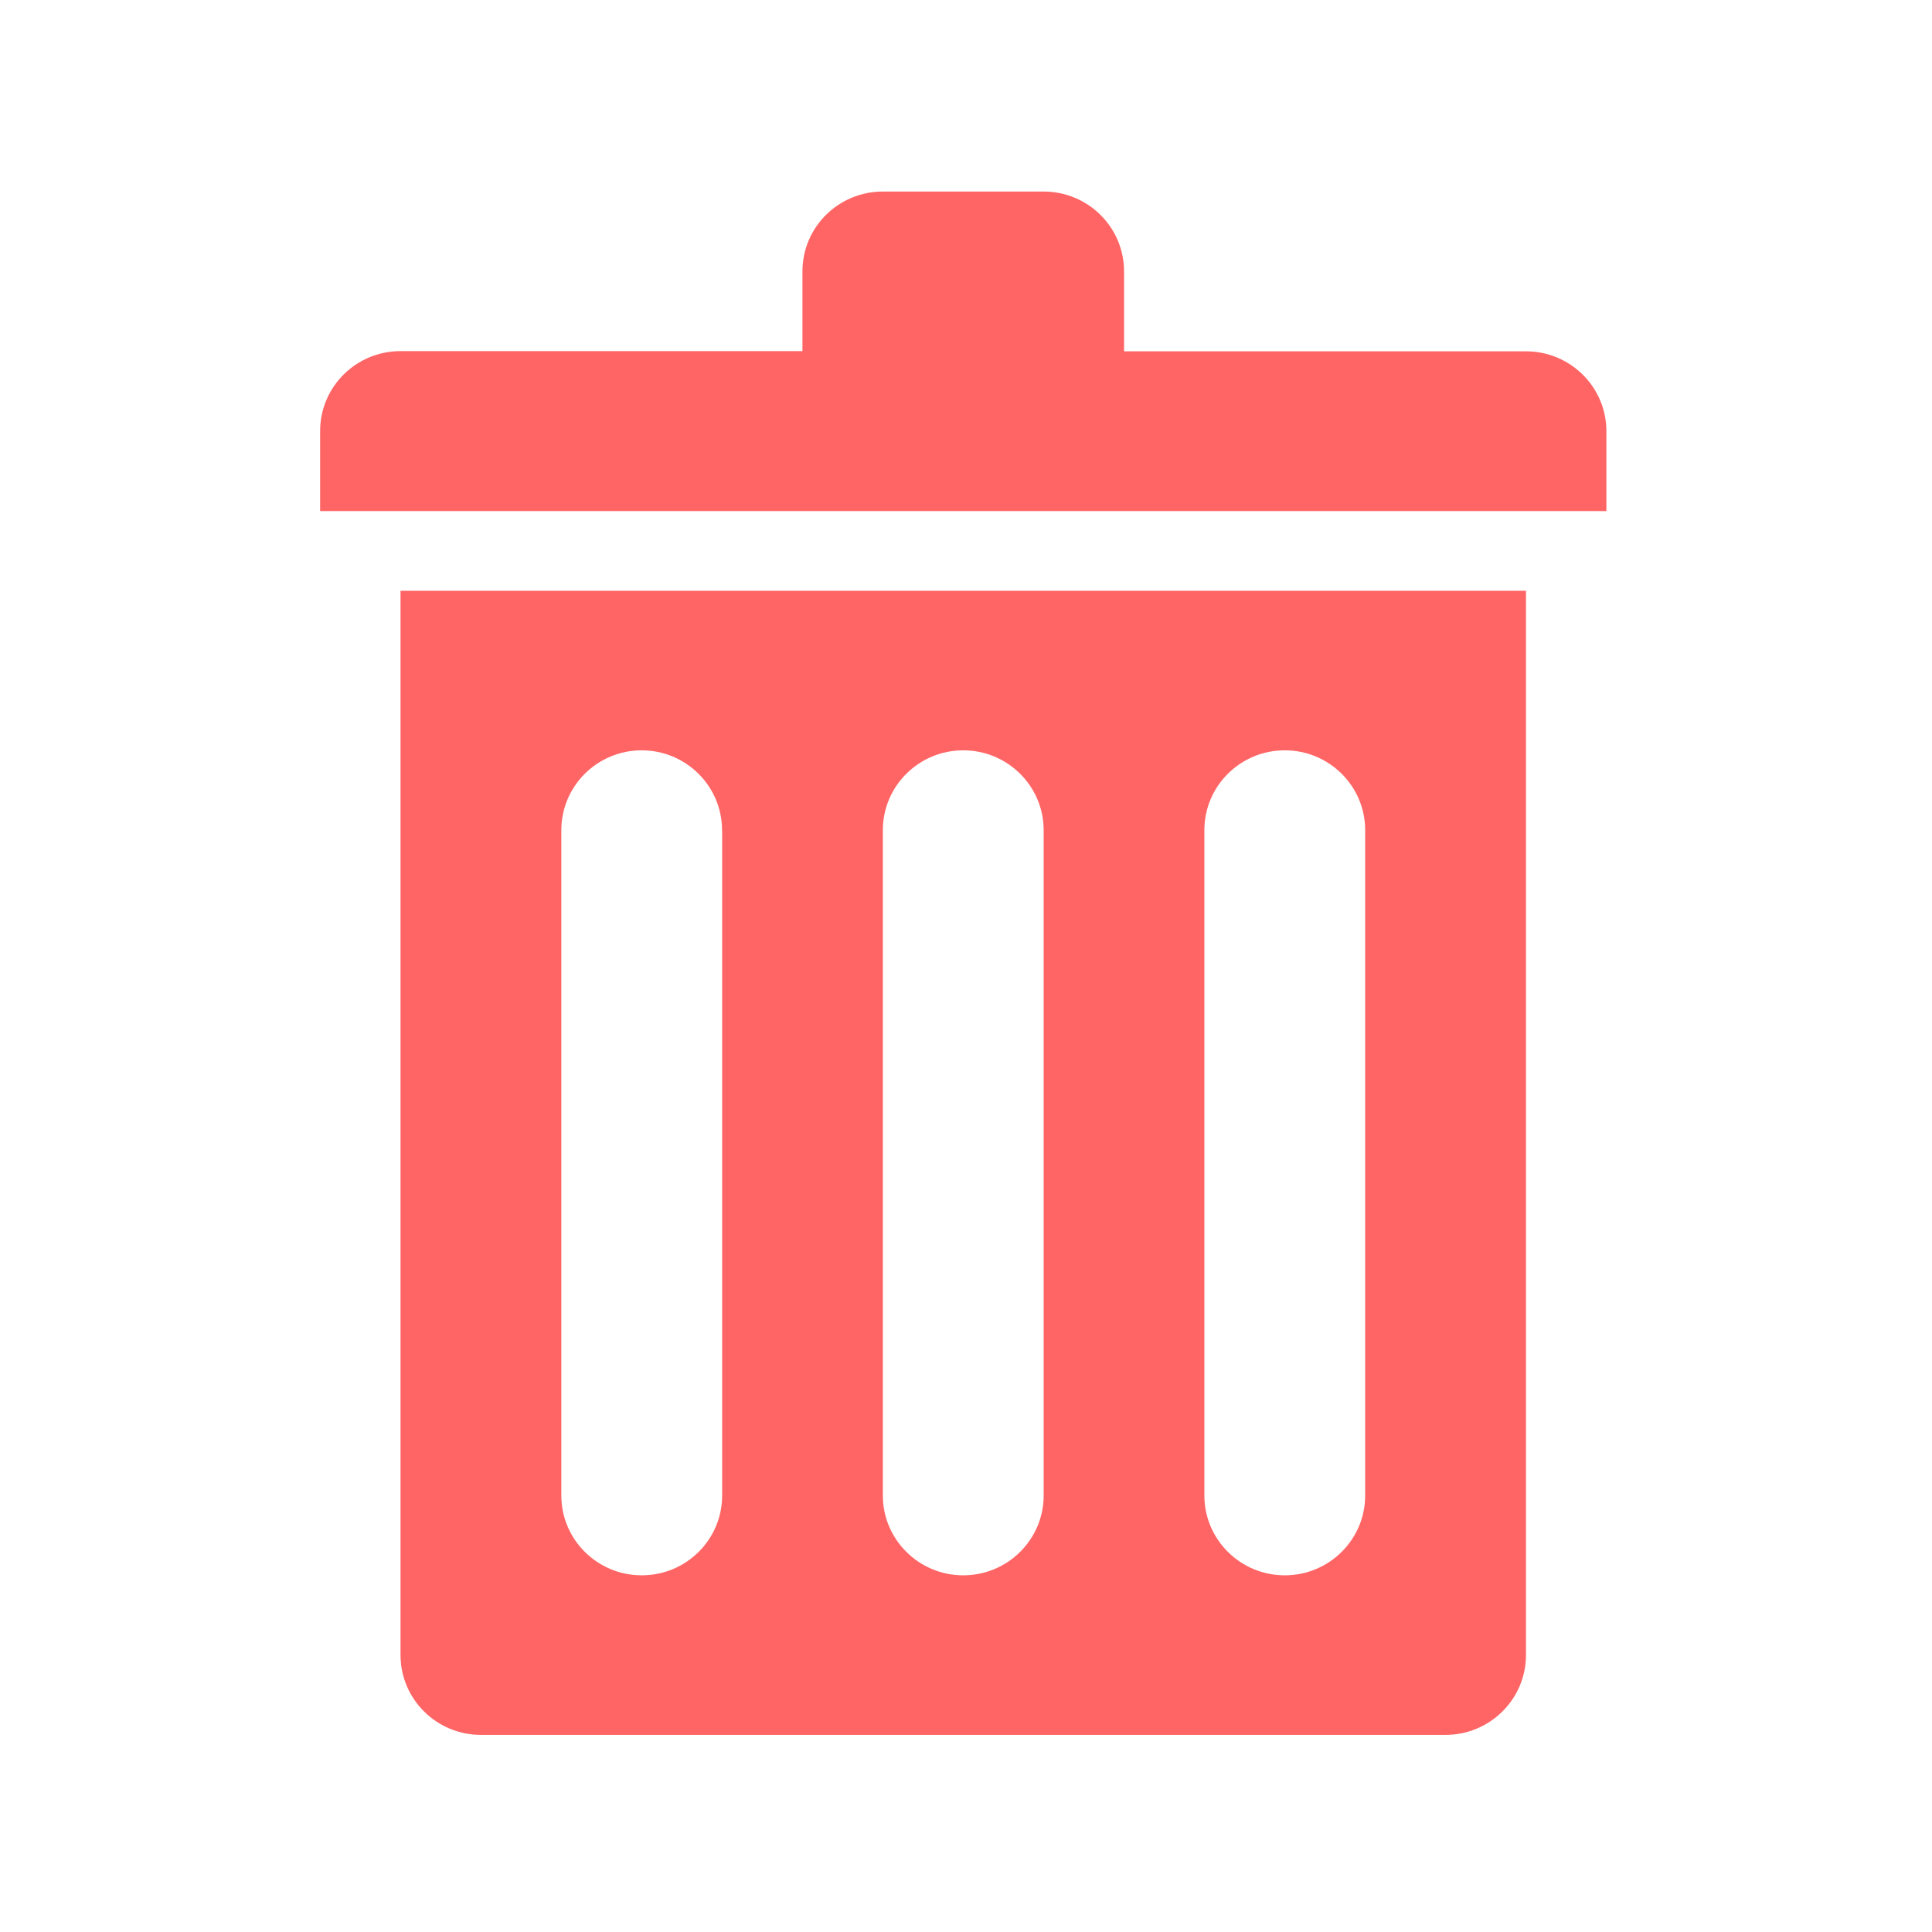 <?xml version="1.0" standalone="no"?><!DOCTYPE svg PUBLIC "-//W3C//DTD SVG 1.1//EN" "http://www.w3.org/Graphics/SVG/1.1/DTD/svg11.dtd"><svg t="1562920556126" class="icon" viewBox="0 0 1024 1024" version="1.1" xmlns="http://www.w3.org/2000/svg" p-id="1278" xmlns:xlink="http://www.w3.org/1999/xlink" width="200" height="200"><defs><style type="text/css"></style></defs><path d="M169.671 228.434c0-23.381 19.069-42.339 42.616-42.339l213.027 0 0-42.285c0-23.382 19.069-42.285 42.616-42.285l85.233 0c23.546 0 42.616 18.96 42.616 42.339l0 42.339L808.805 186.203c23.491 0 42.616 18.96 42.616 42.34l0 42.339L169.671 270.882 169.671 228.434 169.671 228.434zM808.805 355.343l0 84.625 0 437.217c0 23.381-19.126 42.34-42.618 42.34l-511.285 0c-23.546 0-42.616-18.959-42.616-42.34L212.287 439.968l0-84.625L212.287 313.114 808.805 313.114 808.805 355.343 808.805 355.343zM382.697 440.023c0-23.382-19.125-42.339-42.616-42.339-23.491 0-42.561 18.959-42.561 42.339l0 352.649c0 23.325 19.069 42.285 42.616 42.285 23.546 0 42.616-18.96 42.616-42.285L382.751 440.023 382.697 440.023 382.697 440.023zM553.162 440.023c0-23.382-19.126-42.339-42.618-42.339-23.546 0-42.616 18.959-42.616 42.339l0 352.649c0 23.325 19.125 42.285 42.616 42.285s42.618-18.96 42.618-42.285L553.162 440.023 553.162 440.023zM723.572 440.023c0-23.382-19.069-42.339-42.616-42.339s-42.616 18.959-42.616 42.339l0 352.649c0 23.325 19.125 42.285 42.616 42.285 23.491 0 42.616-18.96 42.616-42.285L723.572 440.023 723.572 440.023z" p-id="1279" fill="#FF6565"></path></svg>